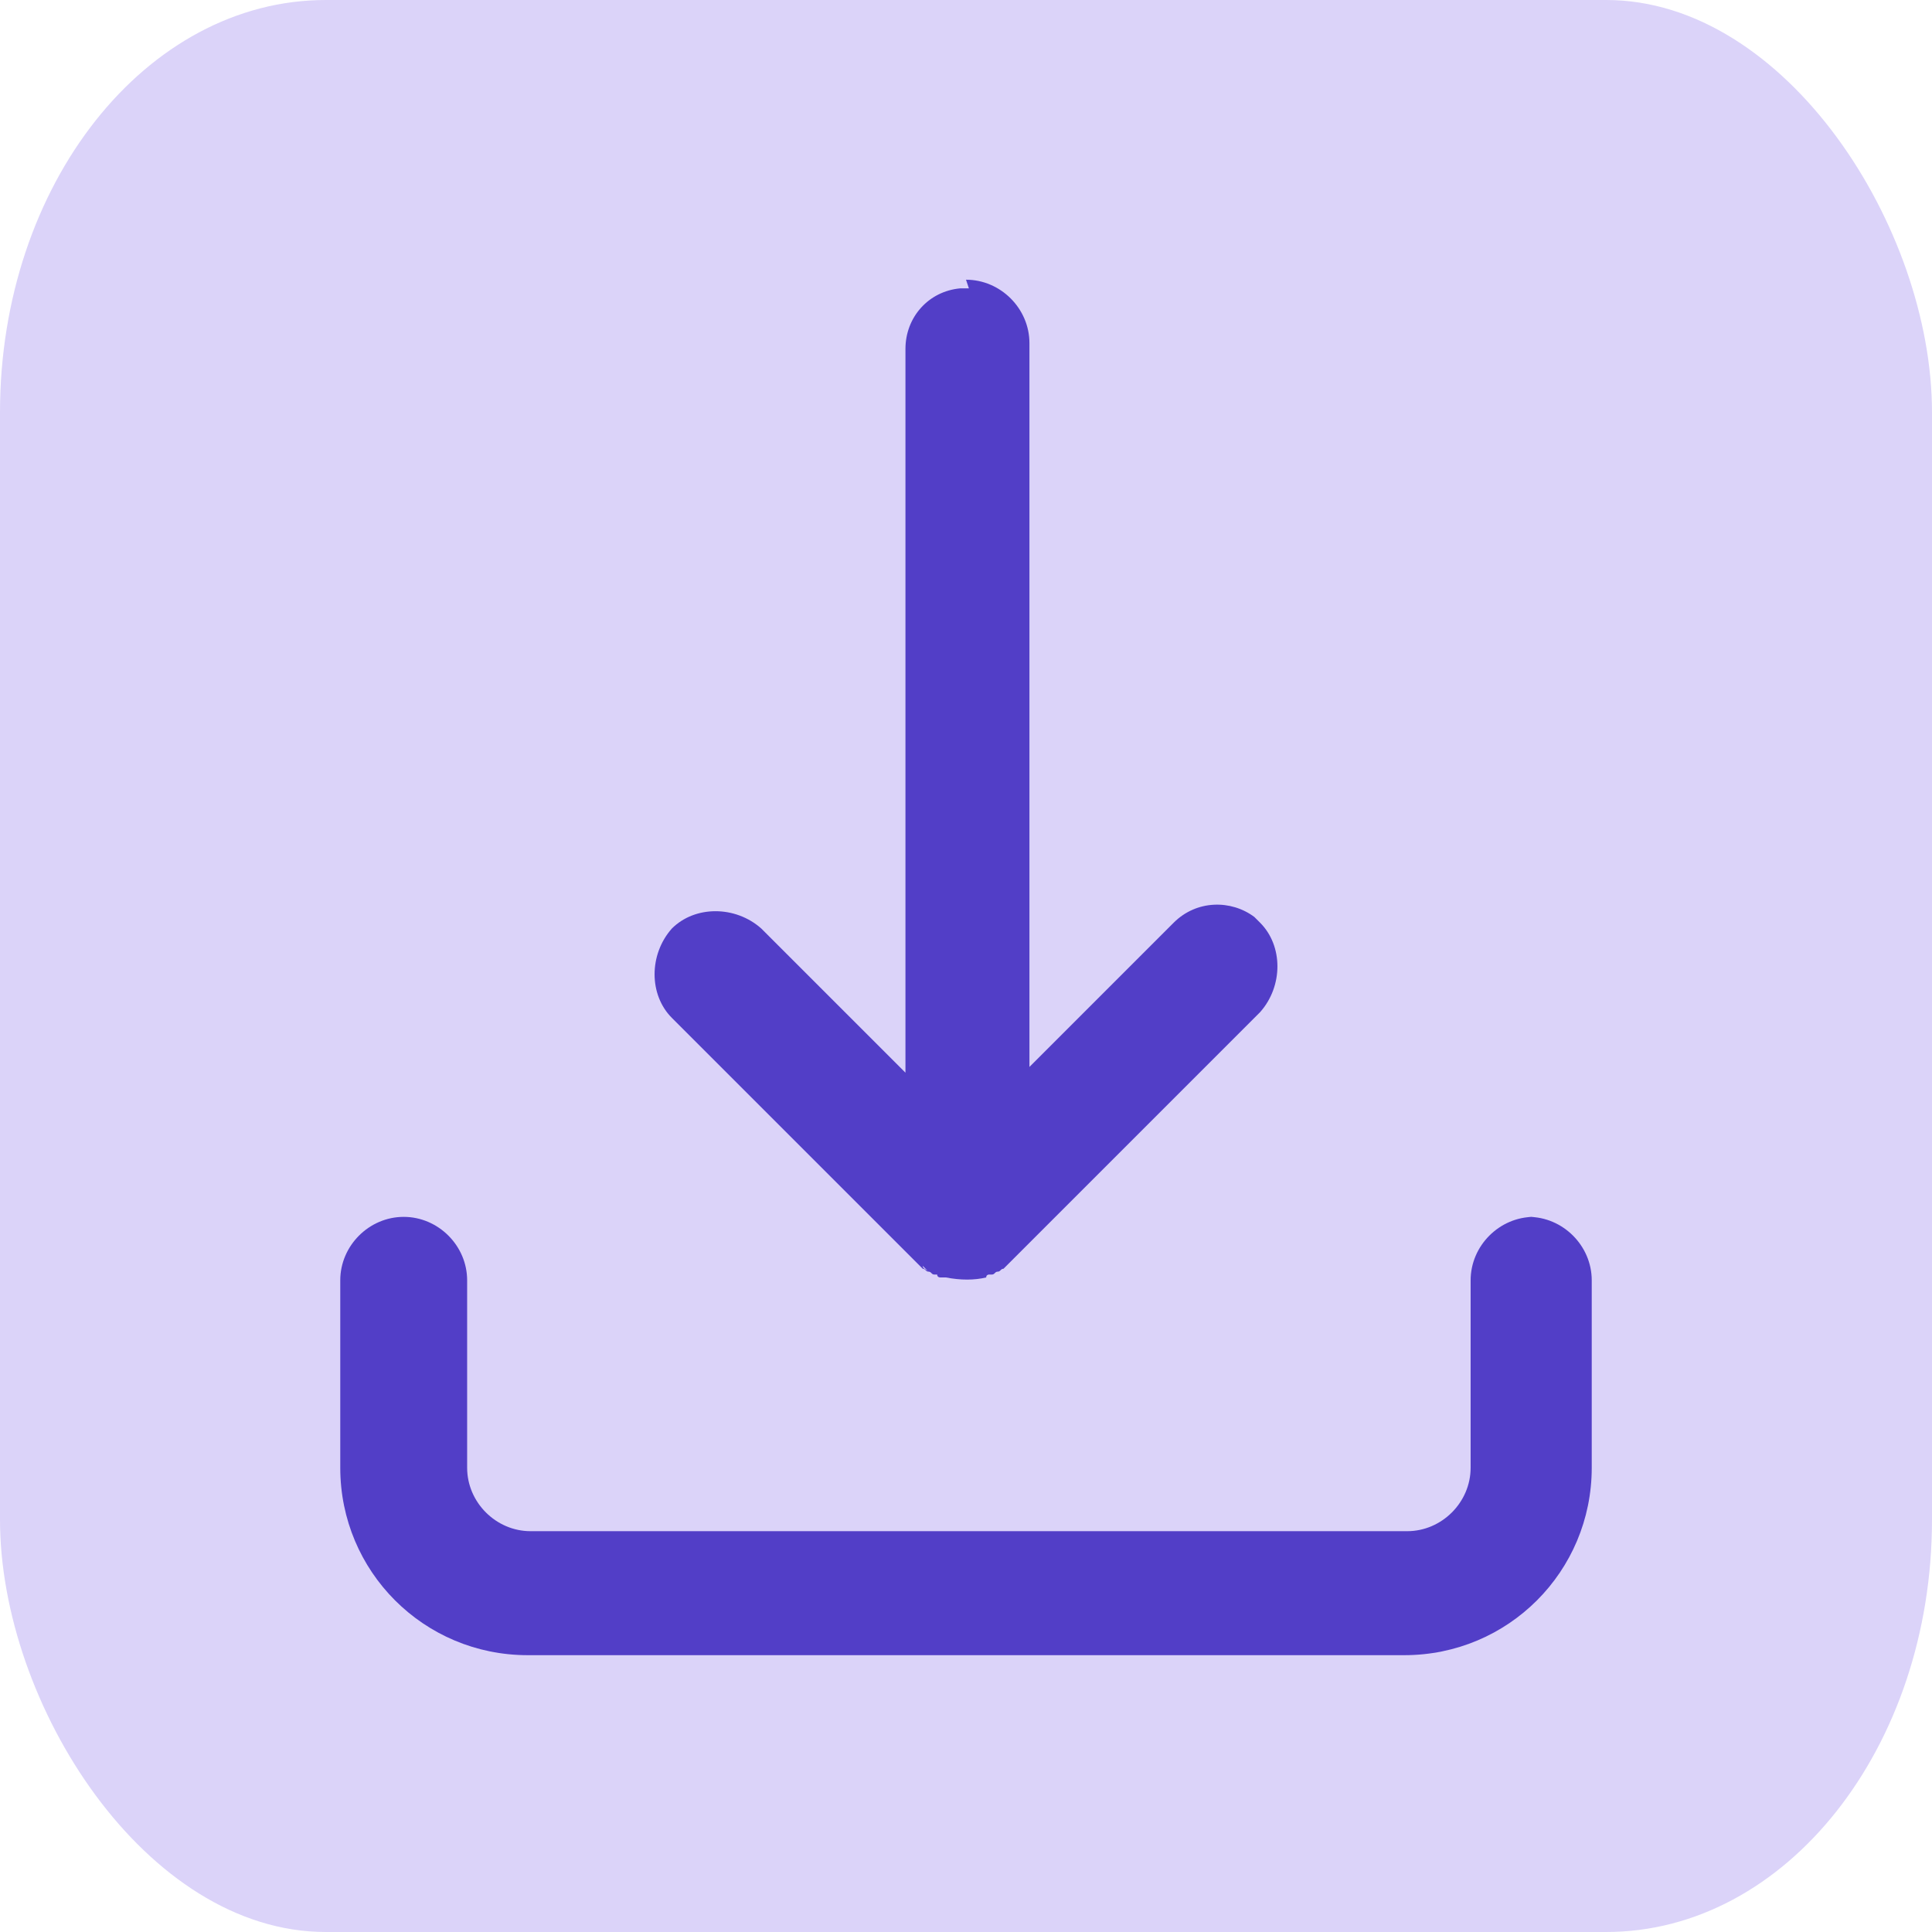 <?xml version="1.0" encoding="UTF-8"?>
<!DOCTYPE svg PUBLIC "-//W3C//DTD SVG 1.1//EN" "http://www.w3.org/Graphics/SVG/1.1/DTD/svg11.dtd">
<!-- Creator: CorelDRAW -->
<svg xmlns="http://www.w3.org/2000/svg" xml:space="preserve" width="1.693mm" height="1.693mm" version="1.1" style="shape-rendering:geometricPrecision; text-rendering:geometricPrecision; image-rendering:optimizeQuality; fill-rule:evenodd; clip-rule:evenodd"
viewBox="0 0 6.7 6.7"
 xmlns:xlink="http://www.w3.org/1999/xlink">
 <defs>
  <style type="text/css">
   <![CDATA[
    .fil1 {fill:#523EC7}
    .fil0 {fill:#DBD3F9}
   ]]>
  </style>
 </defs>
 <g id="Capa_x0020_1">
  <rect class="fil0" x="-0" y="0" width="6.7" height="6.7" rx="1.13" ry="1.43"/>
  <path class="fil1" d="M5.3 4.22c0.12,0 0.22,0.1 0.22,0.22l0 0 0 0.65c0,0.36 -0.29,0.65 -0.65,0.65l0 0 -3.04 0c-0.36,0 -0.65,-0.29 -0.65,-0.65l0 0 0 -0.65c0,-0.12 0.1,-0.22 0.22,-0.22 0.12,0 0.22,0.1 0.22,0.22l0 0 0 0.65c0,0.12 0.1,0.22 0.22,0.22l0 0 3.04 0c0.12,0 0.22,-0.1 0.22,-0.22l0 0 0 -0.65c0,-0.12 0.1,-0.22 0.22,-0.22zm-1.95 -3.25c0.12,0 0.22,0.1 0.22,0.22l0 0 -0 2.51 0.5 -0.5c0.08,-0.08 0.2,-0.08 0.28,-0.02l0.02 0.02c0.08,0.08 0.08,0.22 0,0.31l0 0 -0.87 0.87c-0,0 -0,0 -0,0 -0,0 -0.01,0.01 -0.01,0.01 -0,0 -0,0 -0.01,0.01 -0.01,0 -0.01,0.01 -0.02,0.01 -0,0 -0,0 -0,0 -0.01,0 -0.01,0.01 -0.02,0.01 -0,0 -0,0 -0.01,0 -0,0 -0.01,0 -0.01,0.01 -0.04,0.01 -0.09,0.01 -0.14,-0 -0,-0 -0.01,-0 -0.01,-0 -0,-0 -0.01,-0 -0.01,-0 -0,-0 -0.01,-0 -0.01,-0.01 -0,-0 -0,-0 -0.01,-0 -0.01,-0 -0.01,-0.01 -0.02,-0.01 -0.01,-0.01 -0.02,-0.01 -0.02,-0.02l0.02 0.02c-0.01,-0 -0.01,-0.01 -0.02,-0.01l-0 -0 -0.87 -0.87c-0.08,-0.08 -0.08,-0.22 0,-0.31 0.08,-0.08 0.22,-0.08 0.31,0l0 0 0.5 0.5 0 -2.51c0,-0.11 0.08,-0.2 0.19,-0.21l0.03 -0z"/>
 </g>
</svg>
